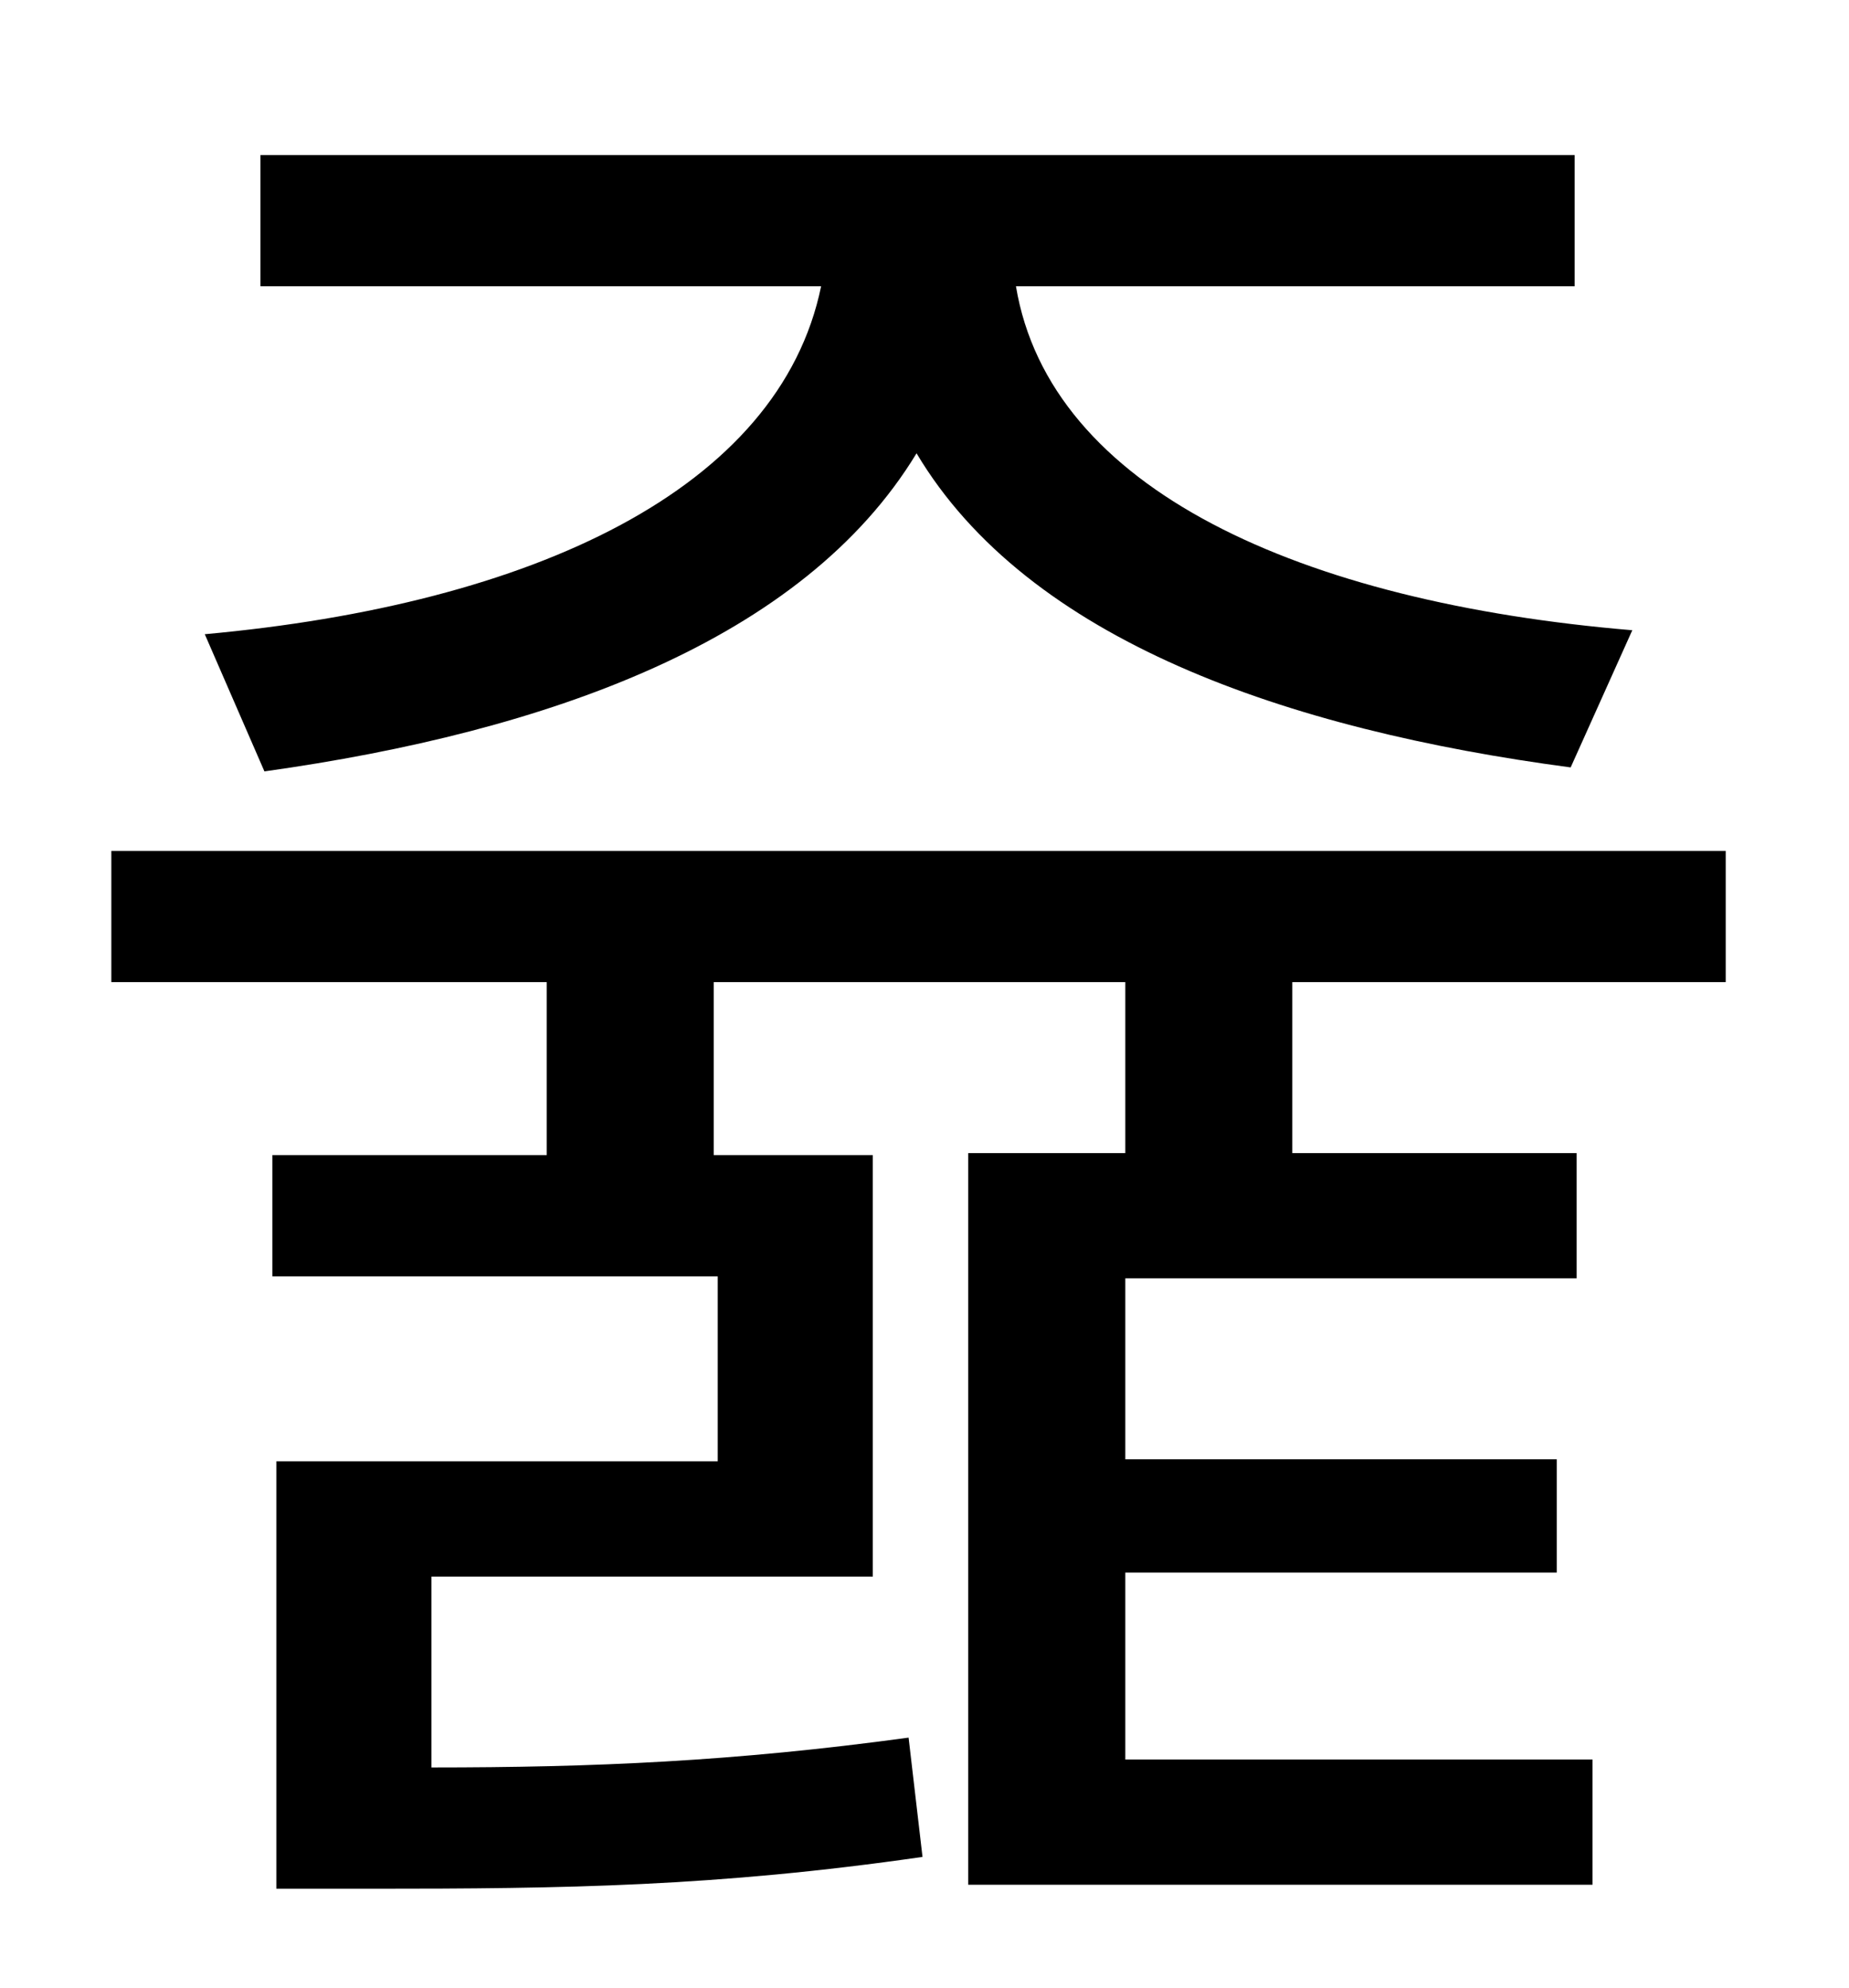 <?xml version="1.0" standalone="no"?>
<!DOCTYPE svg PUBLIC "-//W3C//DTD SVG 1.1//EN" "http://www.w3.org/Graphics/SVG/1.1/DTD/svg11.dtd" >
<svg xmlns="http://www.w3.org/2000/svg" xmlns:xlink="http://www.w3.org/1999/xlink" version="1.1" viewBox="-10 0 930 1000">
   <path fill="currentColor"
d="M123 388l-30 -69c165 -15 289 -73 310 -175h-282v-66h661v66h-281c17 102 143 159 310 173l-31 69c-143 -19 -273 -64 -329 -158c-57 94 -185 140 -328 160zM858 494h-218v86h143v63h-227v91h217v57h-217v94h235v63h-314v-368h79v-86h-207v87h80v212h-222v96
c82 0 152 -3 240 -15l7 60c-104 15 -180 16 -277 16h-48v-215h222v-93h-224v-61h138v-87h-219v-66h812v66z" />
</svg>
